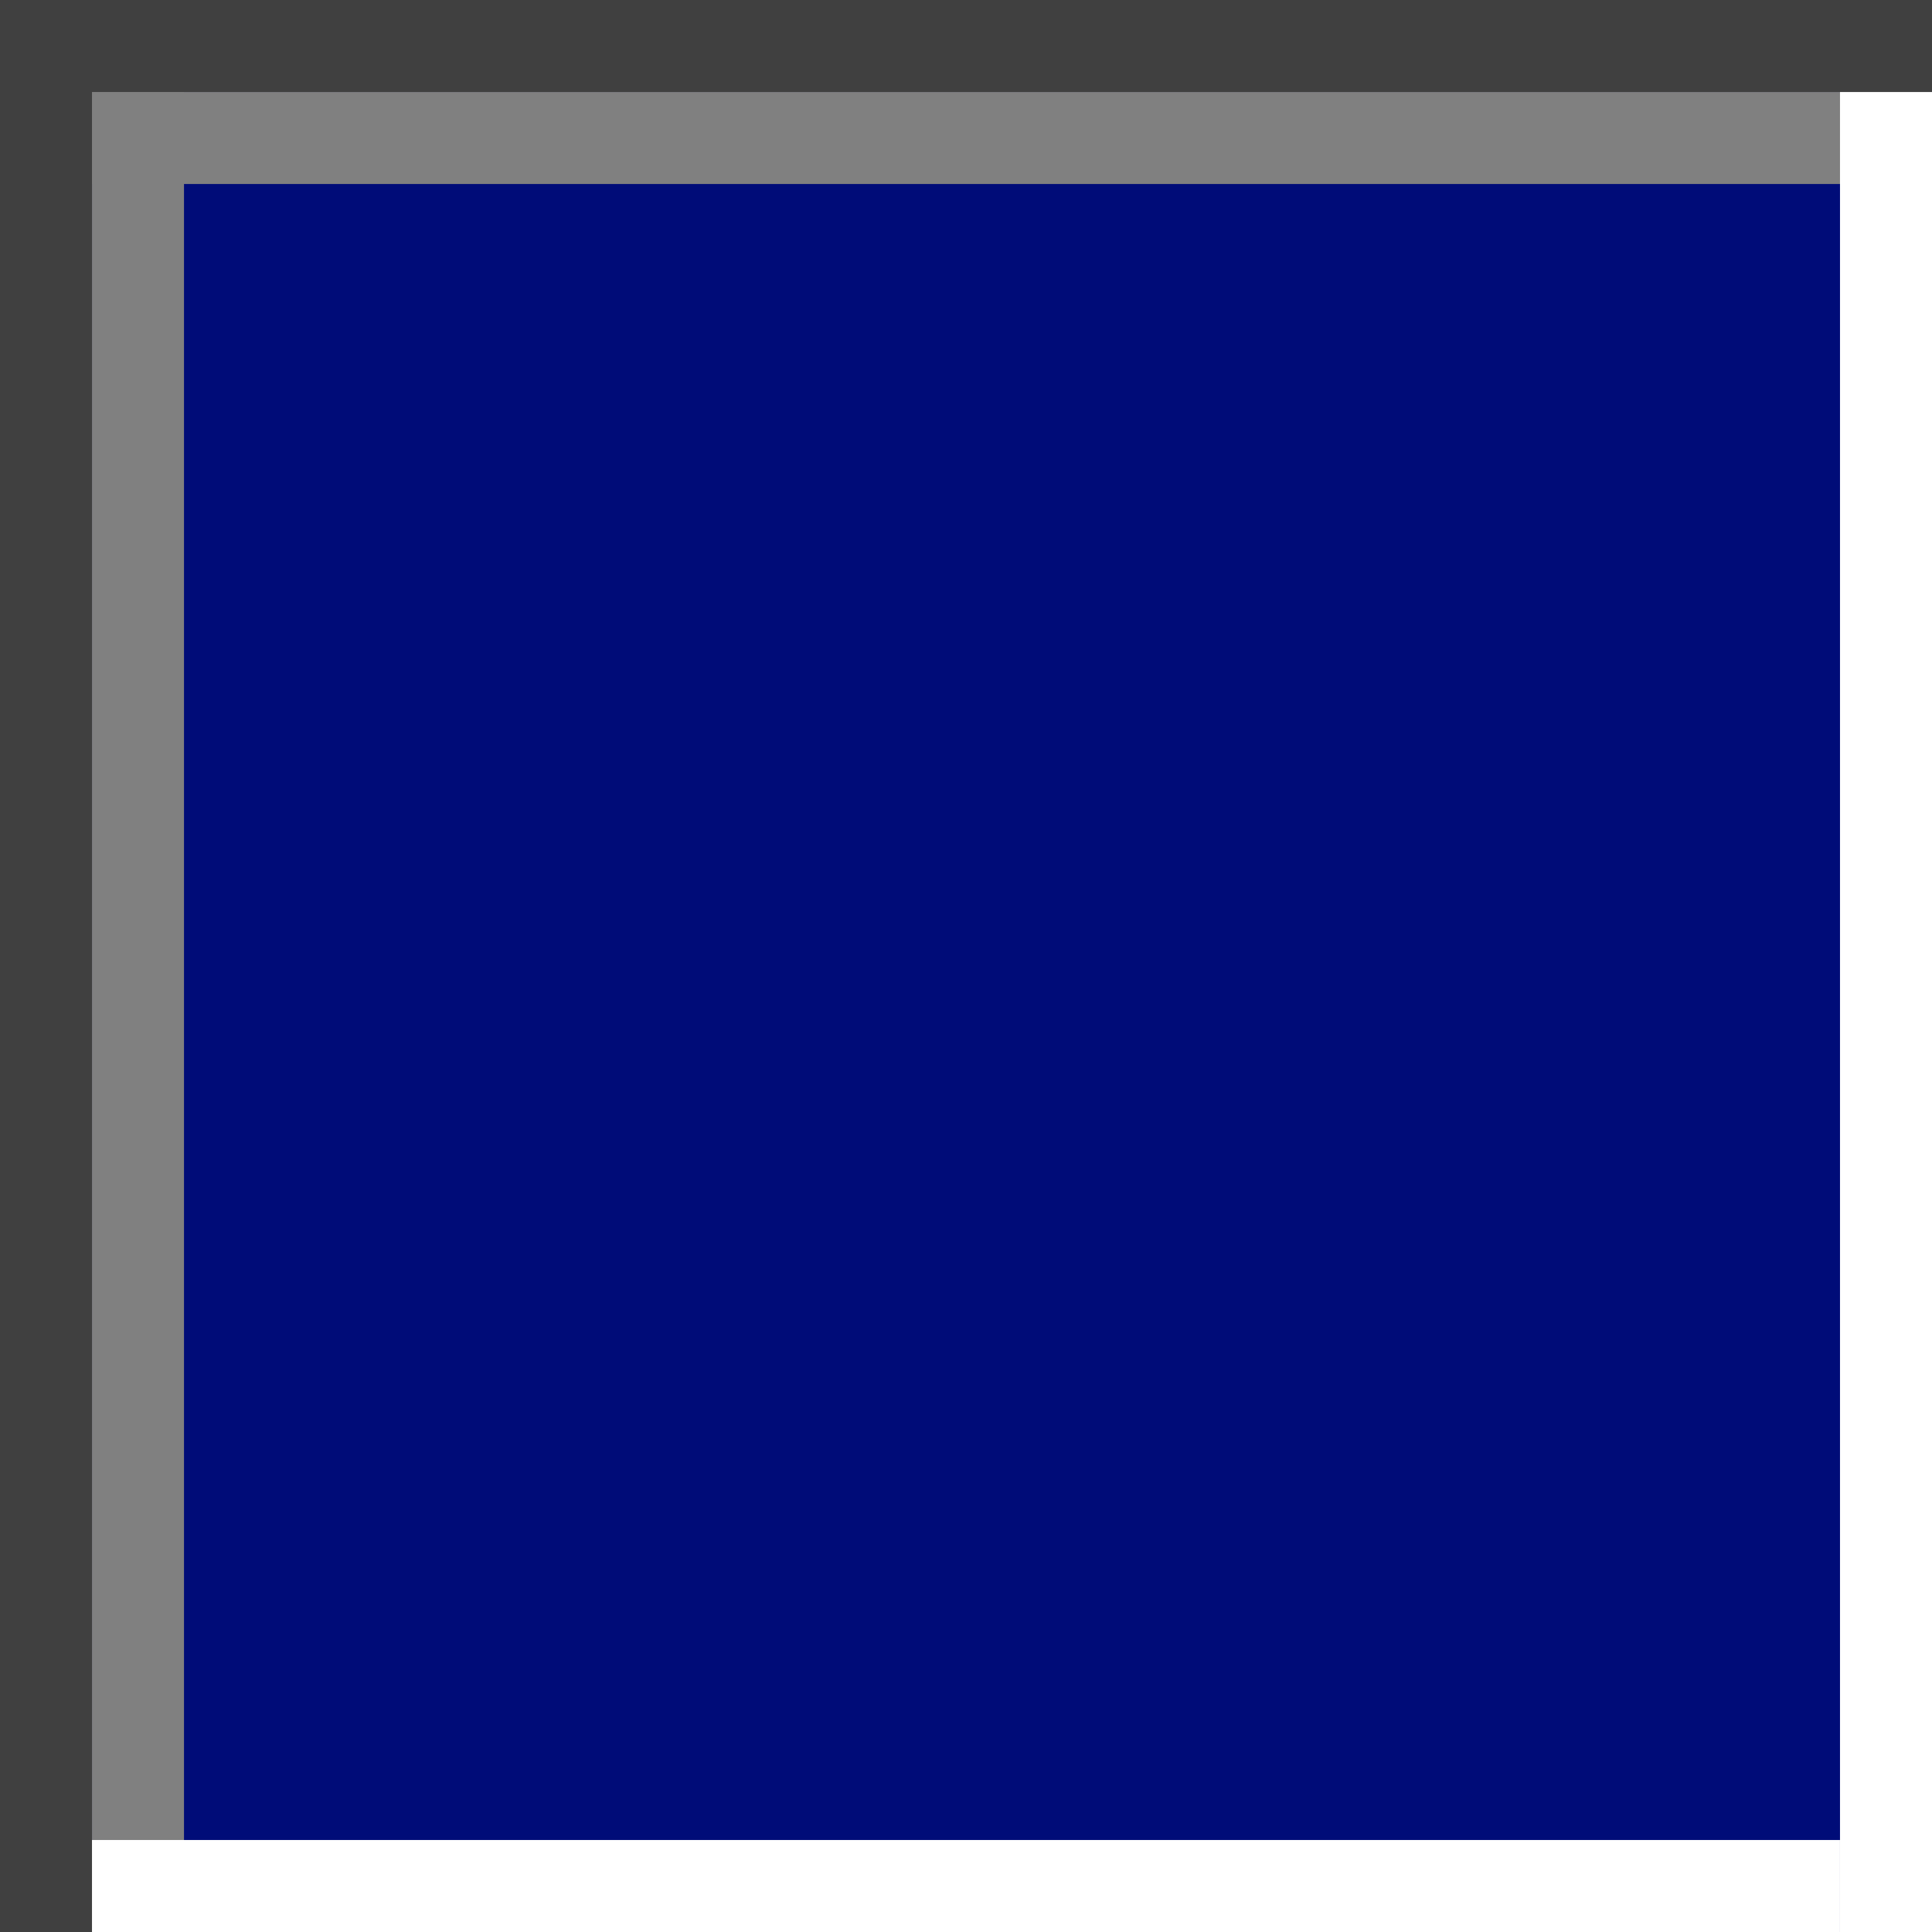 <svg width="21" height="21" viewBox="0 0 21 21" fill="none" xmlns="http://www.w3.org/2000/svg">
<rect x="0" y="0" width="21" height="21" fill="#333333" stroke="none"/>
<rect x="21" y="21" width="21" height="21" transform="rotate(-180 21 21)" fill="#000C78"/>
<rect x="1" y="21" width="1" height="21" transform="rotate(-180 1 21)" fill="#404040"/>
<rect x="2" y="21" width="1" height="21" transform="rotate(-180 2 21)" fill="#808080"/>
<rect x="21" y="2" width="20" height="1" transform="rotate(-180 21 2)" fill="#808080"/>
<rect x="21" y="21" width="1" height="20" transform="rotate(-180 21 21)" fill="white"/>
<rect x="21" y="1" width="21" height="1" transform="rotate(-180 21 1)" fill="#404040"/>
<rect x="20" y="21" width="19" height="1" transform="rotate(-180 20 21)" fill="white"/>
</svg>

